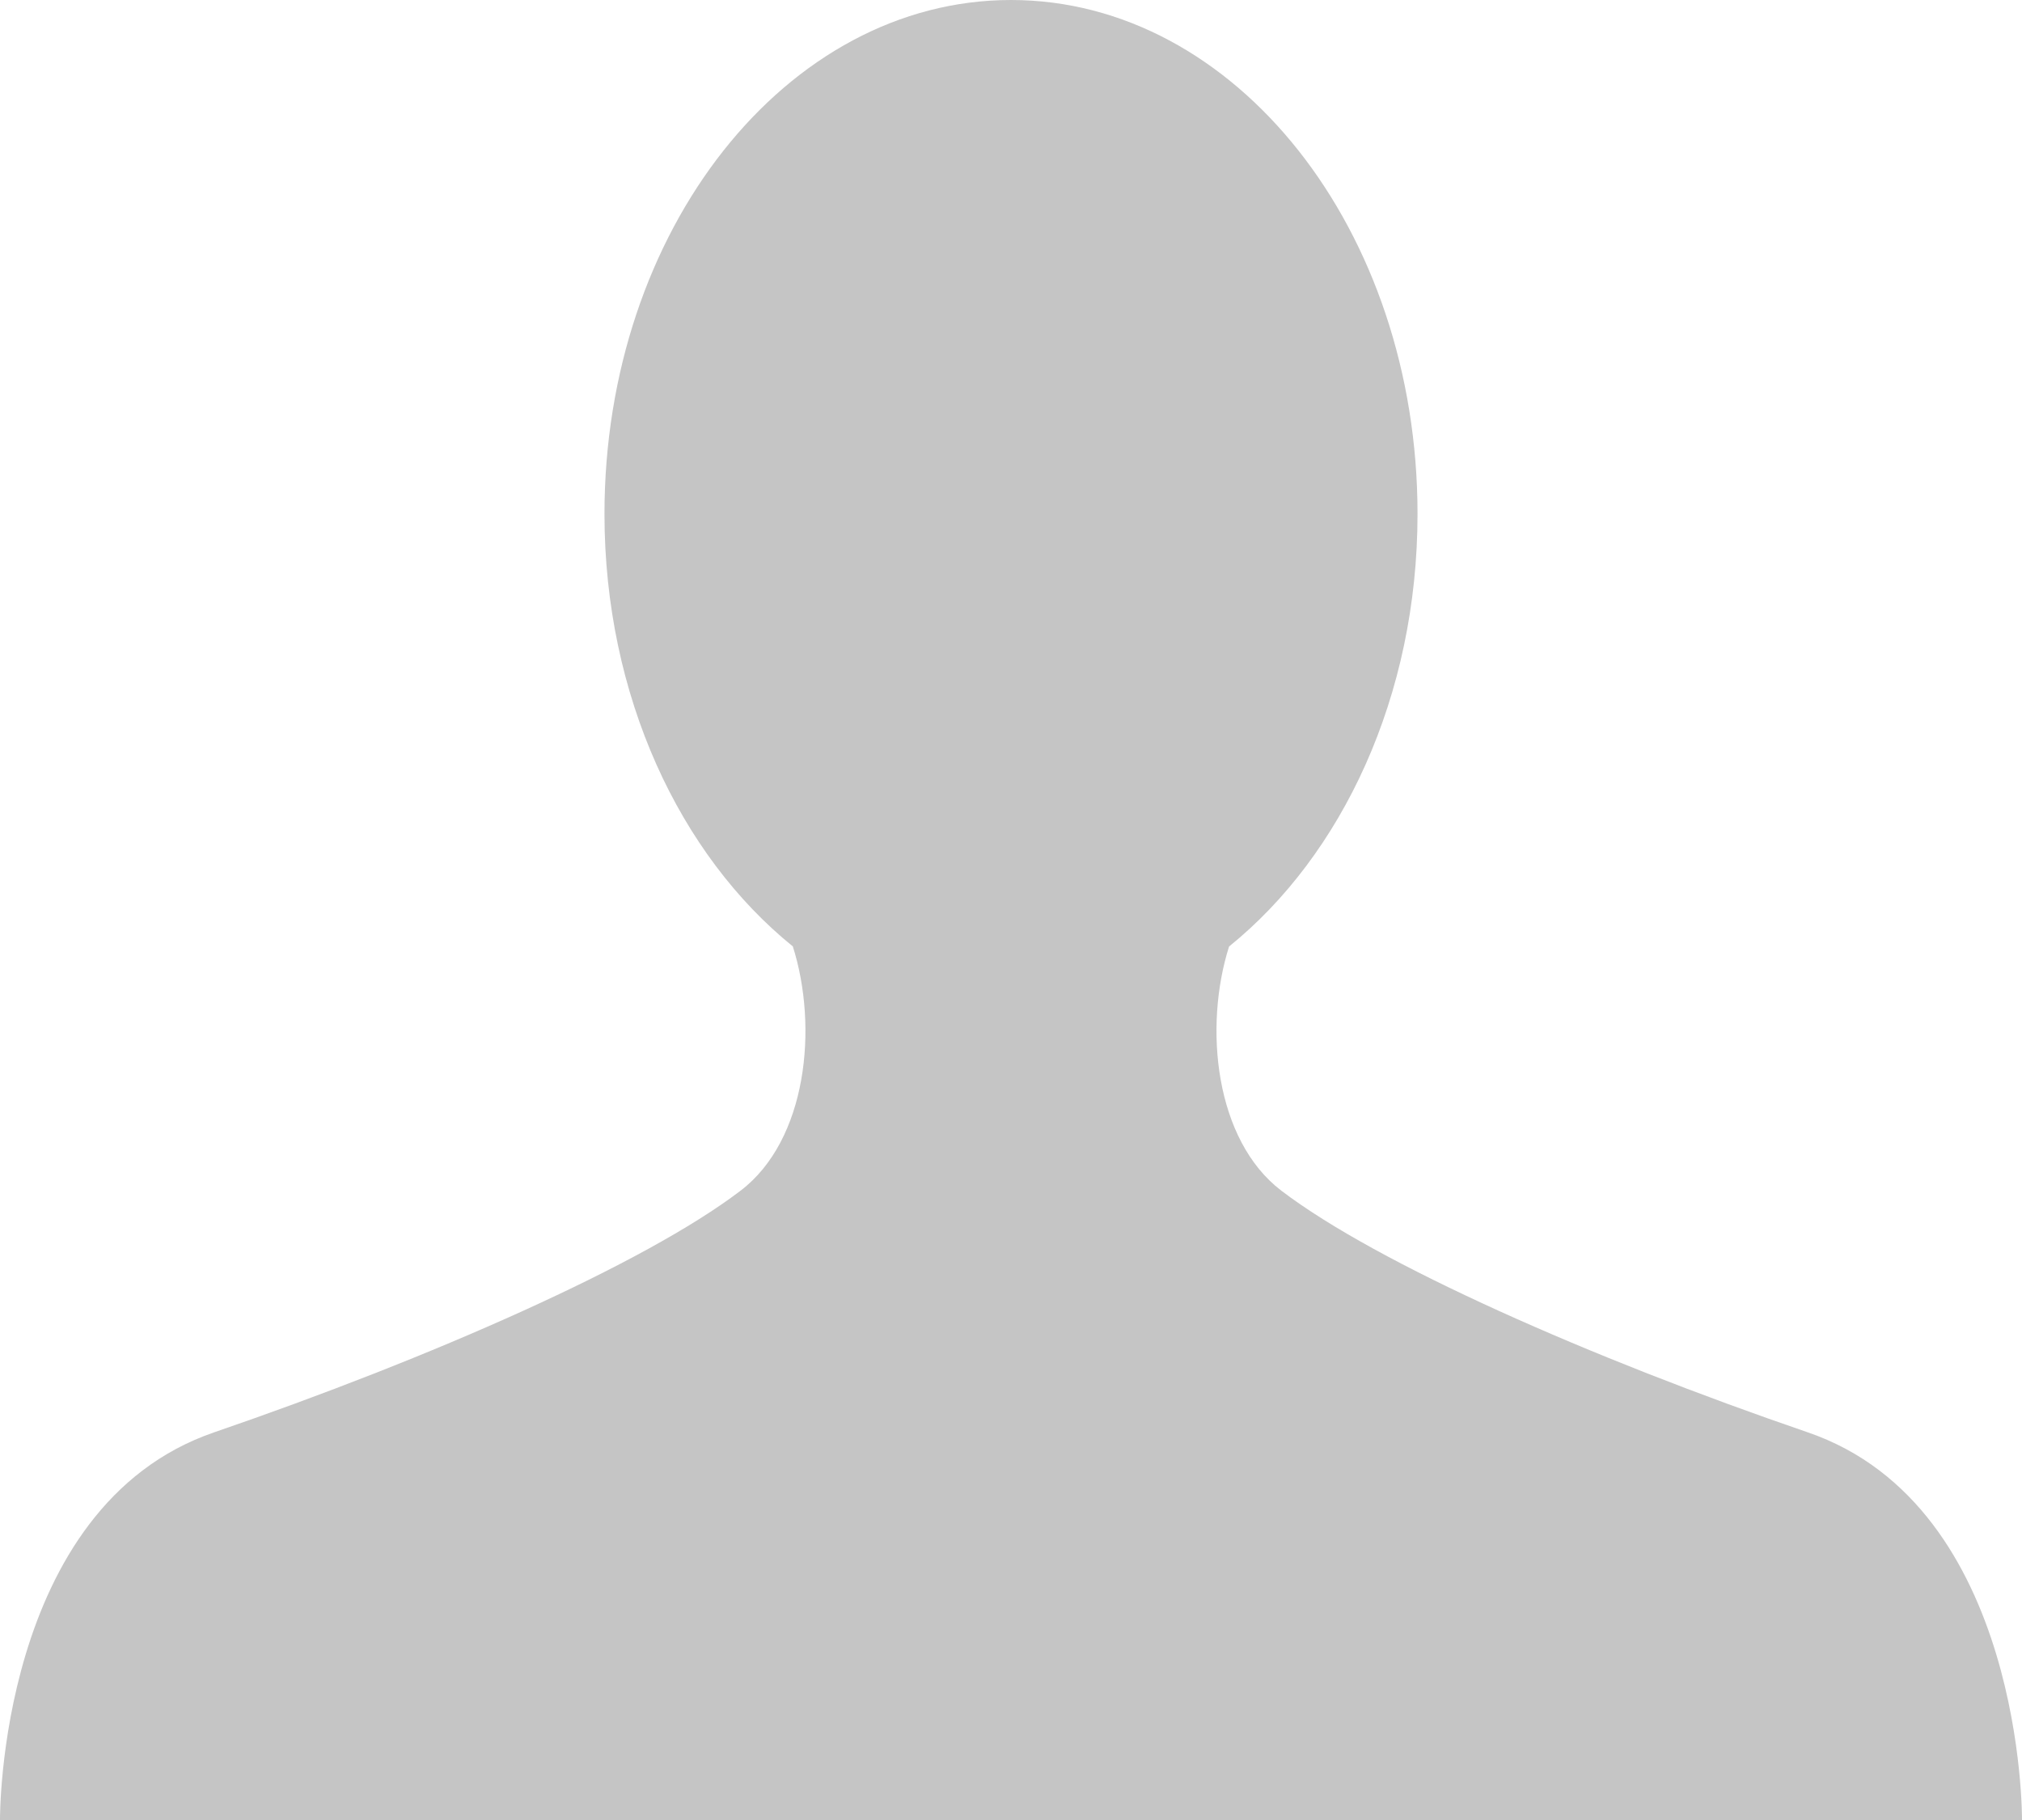 <svg width="20" height="18" fill="none" xmlns="http://www.w3.org/2000/svg"><path d="M17.881 14.166c-2.144-.735-4.256-1.666-5.207-2.39-.657-.501-.77-1.618-.517-2.415 1.118-.903 1.864-2.477 1.864-4.278C14.021 2.276 12.221 0 10 0S5.979 2.276 5.979 5.083c0 1.801.746 3.374 1.863 4.277.253.798.141 1.915-.517 2.416-.95.724-3.063 1.654-5.207 2.39C-.026 14.902 0 18 0 18h20s.025-3.099-2.119-3.834Z" fill="#C5C5C5"/></svg>